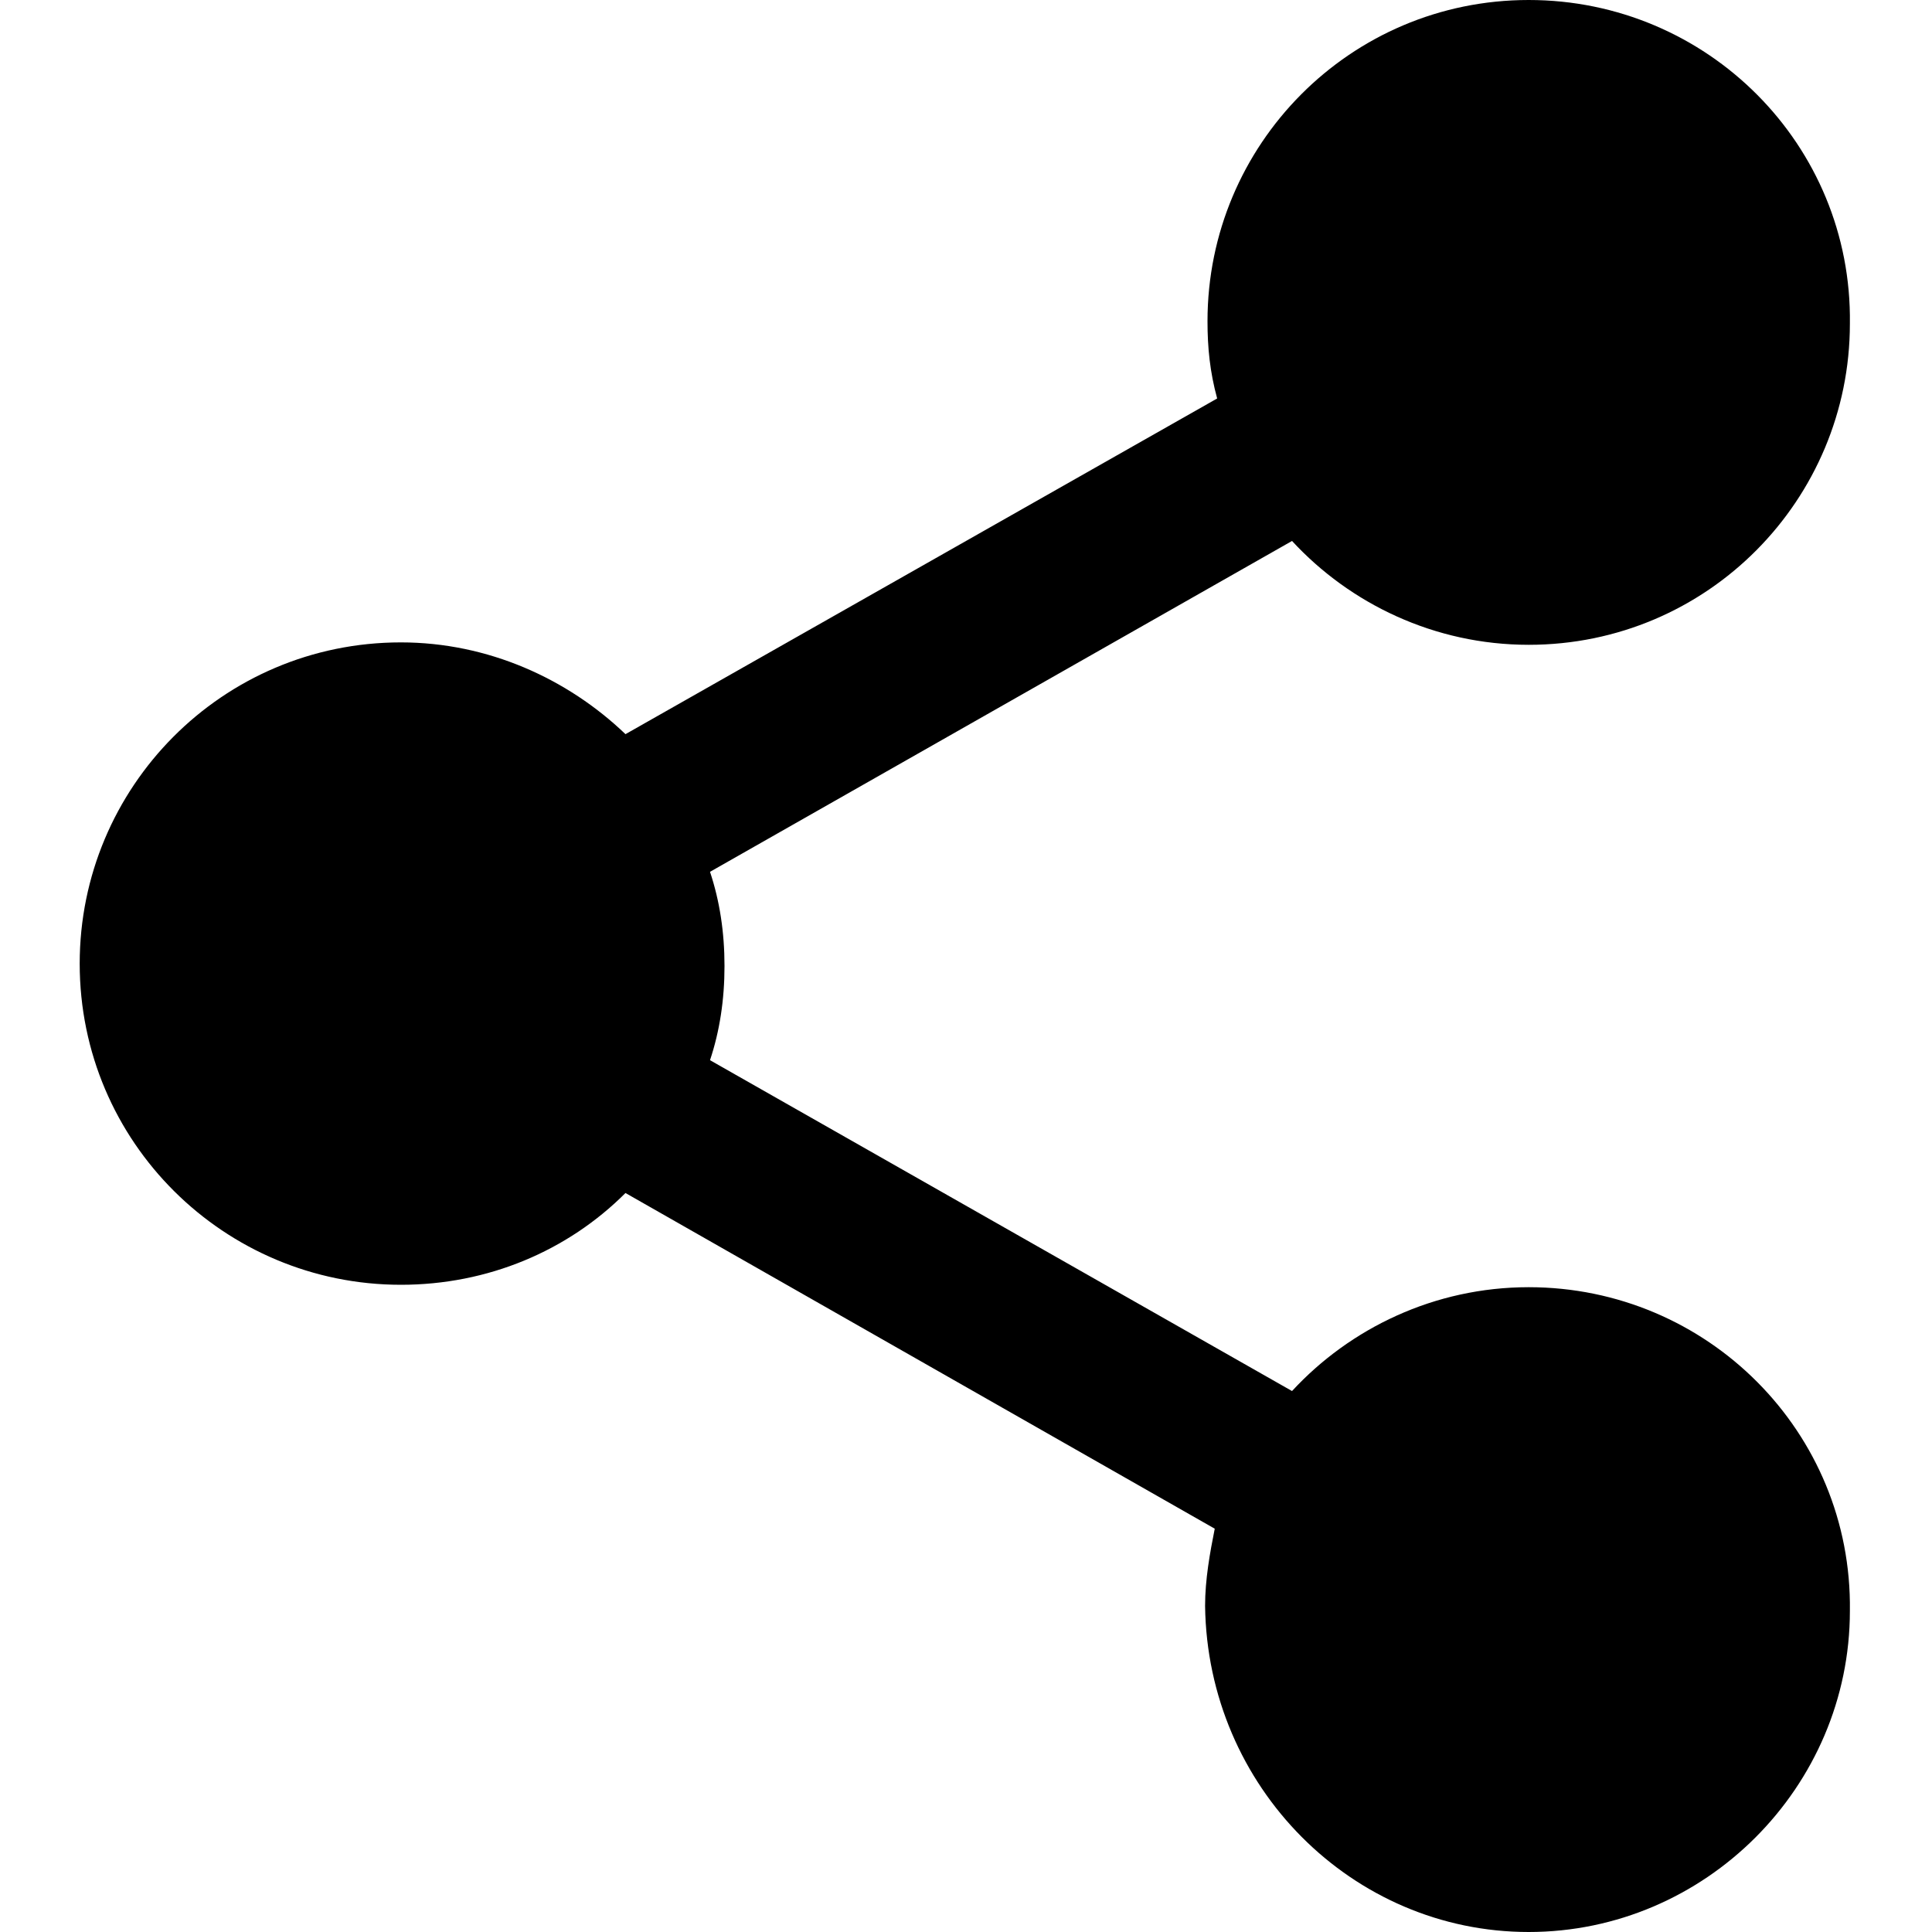 <?xml version="1.0" encoding="utf-8"?>
<!-- Generator: Adobe Illustrator 23.0.0, SVG Export Plug-In . SVG Version: 6.00 Build 0)  -->
<svg version="1.1" id="Layer_1" xmlns="http://www.w3.org/2000/svg" xmlns:xlink="http://www.w3.org/1999/xlink" x="0px" y="0px"
	 viewBox="0 0 80 80" style="enable-background:new 0 0 80 80;" xml:space="preserve">
<path d="M63.3,53.3c-3.9,0-7.4,1.7-9.8,4.3L29.4,43.9c0.4-1.2,0.6-2.5,0.6-3.9c0-1.4-0.2-2.7-0.6-3.9l24.1-13.7
	c2.4,2.6,5.9,4.3,9.8,4.3c7.4,0,13.3-6,13.3-13.3C76.7,6,70.7,0,63.3,0S50,6,50,13.3c0,1.1,0.1,2.1,0.4,3.2L25.9,30.4
	c-2.4-2.3-5.7-3.8-9.3-3.8c-7.4,0-13.3,6-13.3,13.3c0,7.4,6,13.3,13.3,13.3c3.6,0,6.9-1.4,9.3-3.8l24.4,13.9c-0.2,1-0.4,2.1-0.4,3.2
	C50,74,56,80,63.3,80s13.3-6,13.3-13.3C76.7,59.3,70.7,53.3,63.3,53.3z"/>
</svg>
